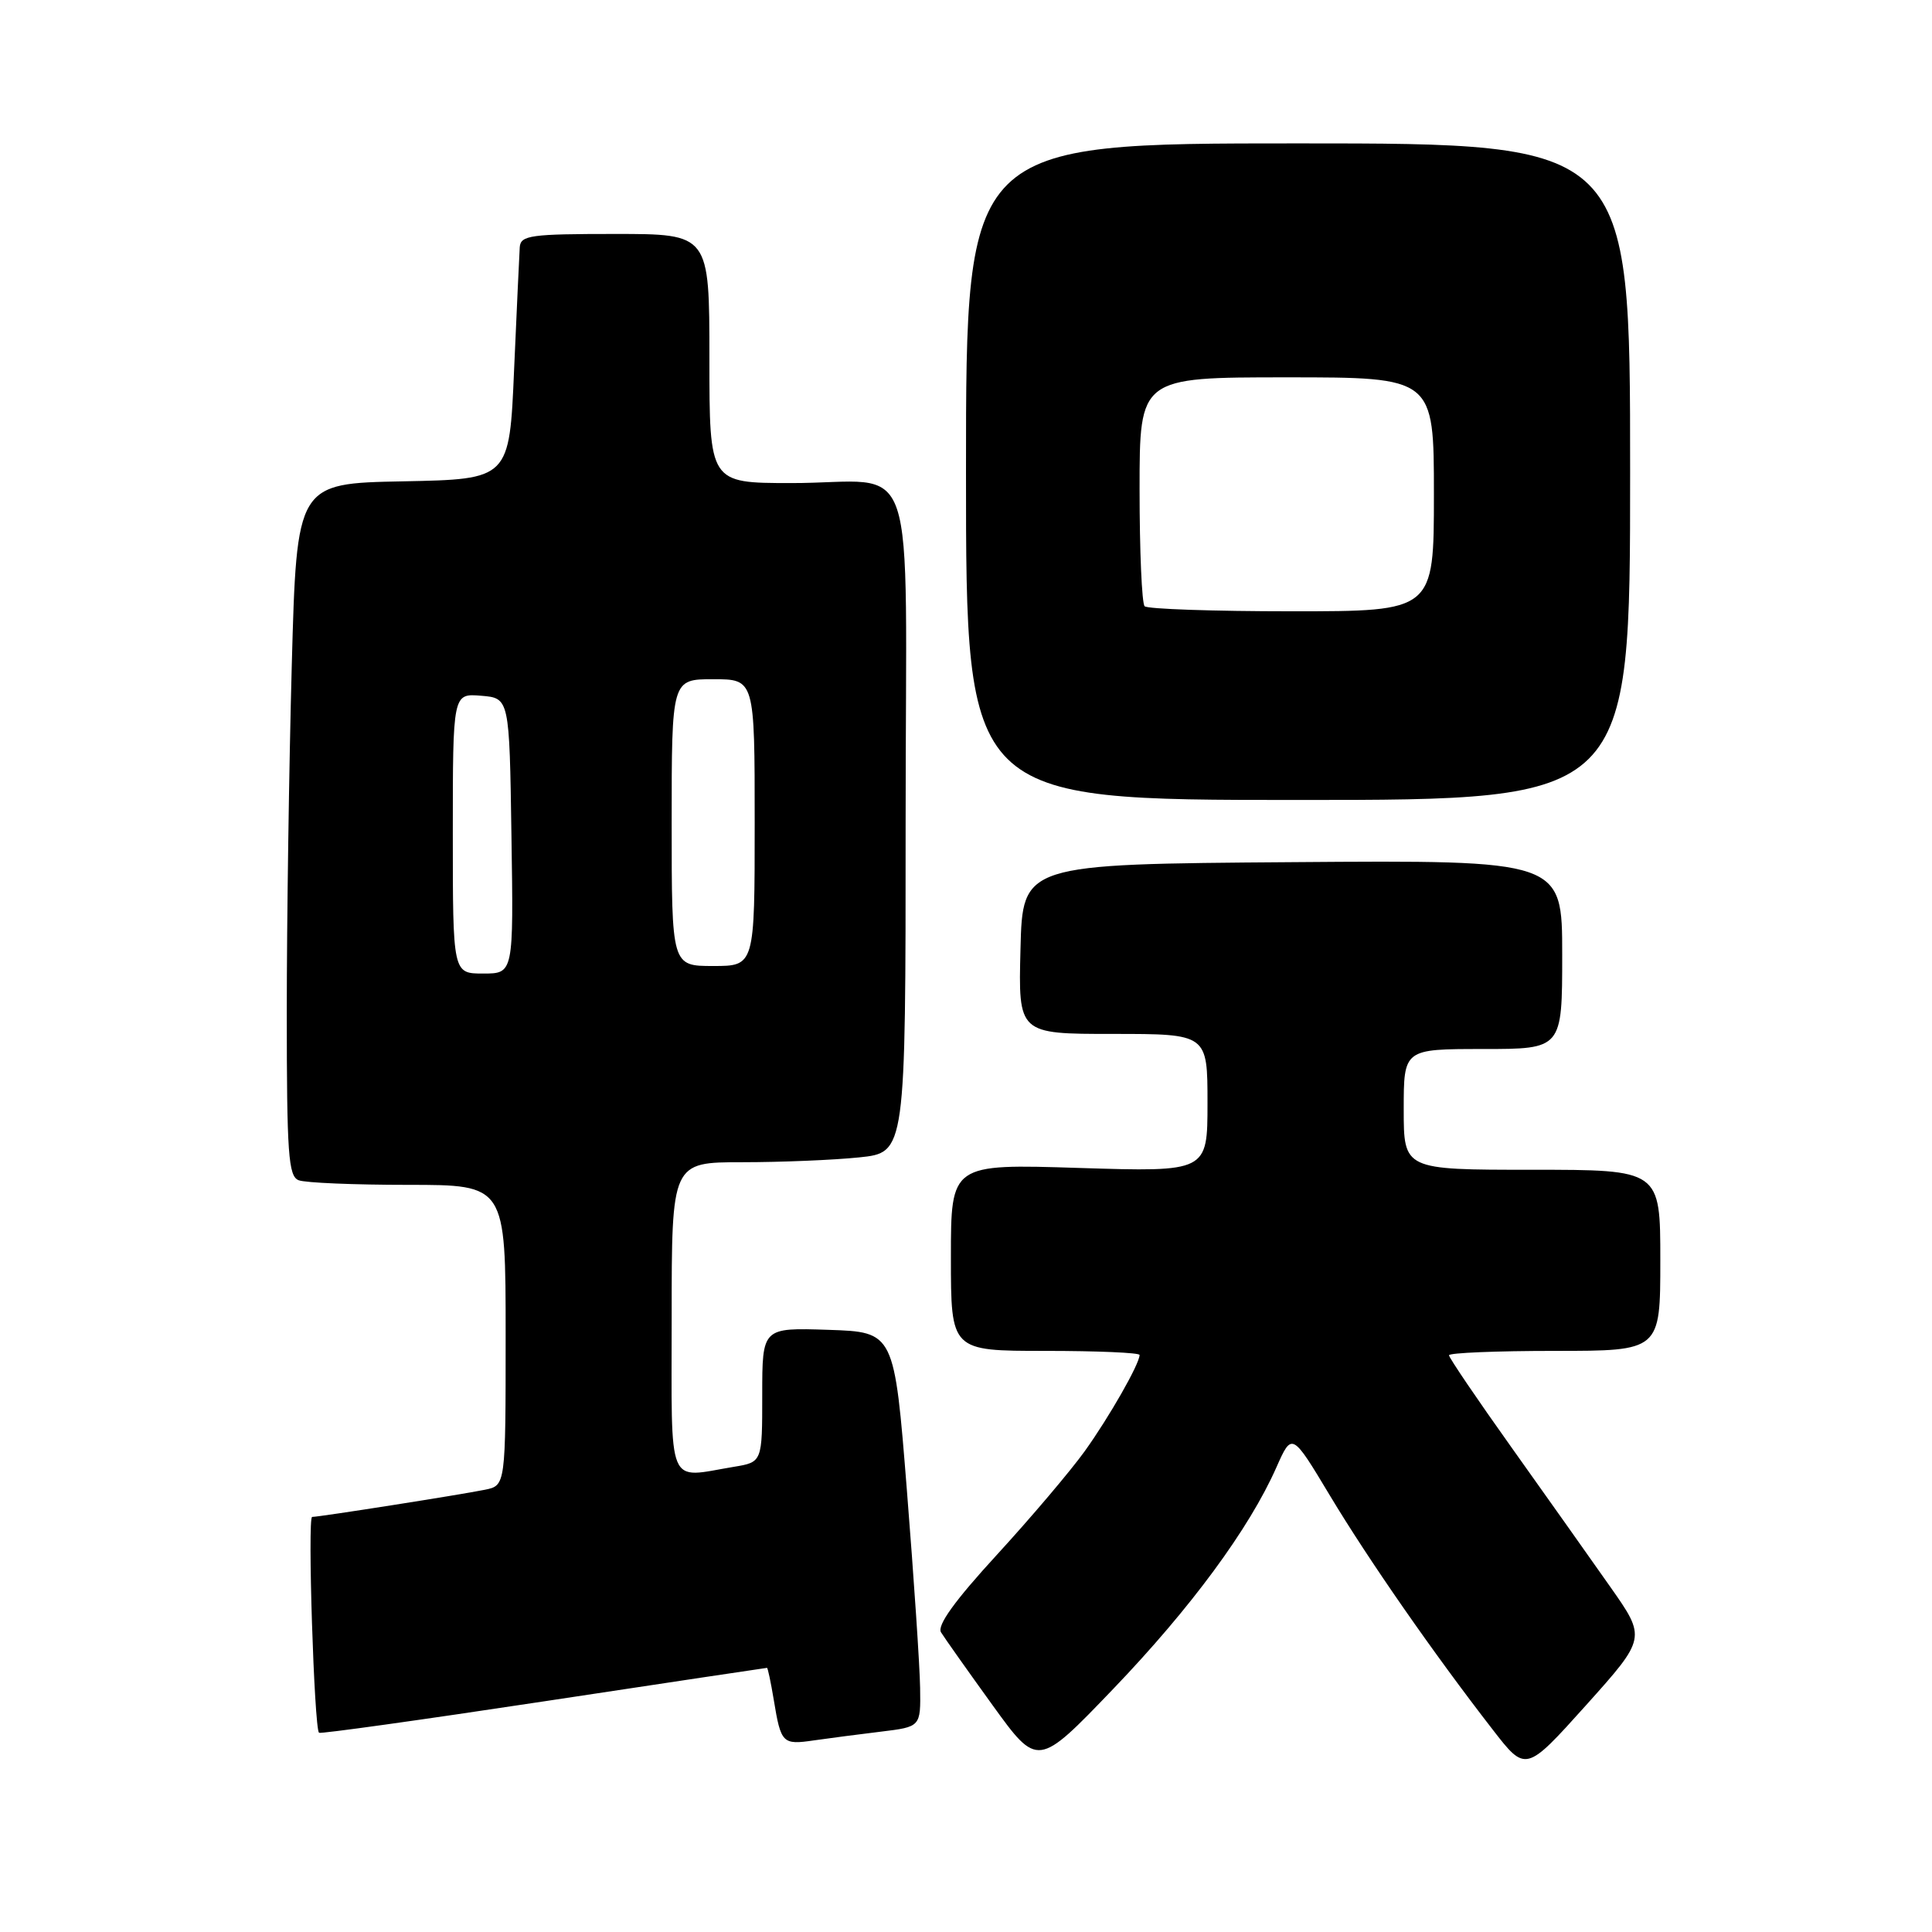<?xml version="1.0" encoding="UTF-8" standalone="no"?>
<!DOCTYPE svg PUBLIC "-//W3C//DTD SVG 1.1//EN" "http://www.w3.org/Graphics/SVG/1.1/DTD/svg11.dtd" >
<svg xmlns="http://www.w3.org/2000/svg" xmlns:xlink="http://www.w3.org/1999/xlink" version="1.1" viewBox="0 0 256 256">
 <g >
 <path fill="currentColor"
d=" M 213.38 210.28 C 210.76 206.55 204.88 198.25 200.31 191.83 C 195.74 185.42 192.00 179.90 192.00 179.58 C 192.00 179.26 198.30 179.00 206.00 179.00 C 220.00 179.00 220.00 179.00 220.00 167.00 C 220.00 155.00 220.00 155.00 203.00 155.00 C 186.00 155.00 186.00 155.00 186.00 147.00 C 186.00 139.00 186.00 139.00 196.50 139.00 C 207.00 139.00 207.00 139.00 207.00 126.49 C 207.00 113.97 207.00 113.97 171.25 114.24 C 135.50 114.50 135.50 114.50 135.22 125.75 C 134.93 137.00 134.93 137.00 147.47 137.00 C 160.00 137.00 160.00 137.00 160.00 146.15 C 160.00 155.29 160.00 155.29 143.00 154.76 C 126.00 154.22 126.00 154.22 126.00 166.61 C 126.00 179.00 126.00 179.00 138.50 179.00 C 145.38 179.00 151.00 179.24 151.00 179.54 C 151.00 180.71 146.99 187.75 143.74 192.28 C 141.85 194.91 136.61 201.09 132.10 206.01 C 126.49 212.12 124.14 215.39 124.69 216.29 C 125.14 217.02 128.20 221.35 131.50 225.92 C 137.50 234.22 137.50 234.22 147.50 223.80 C 157.80 213.06 165.54 202.55 169.13 194.43 C 171.19 189.79 171.19 189.79 176.21 198.15 C 181.34 206.69 189.94 219.06 197.78 229.17 C 202.17 234.84 202.17 234.84 210.16 225.95 C 218.14 217.05 218.14 217.05 213.38 210.28 Z  M 116.75 229.45 C 122.00 228.81 122.00 228.81 121.92 223.66 C 121.88 220.82 121.09 209.05 120.17 197.50 C 118.50 176.50 118.50 176.50 109.75 176.21 C 101.00 175.92 101.00 175.92 101.00 184.83 C 101.00 193.74 101.00 193.74 97.25 194.36 C 88.25 195.85 89.00 197.64 89.00 174.50 C 89.00 154.00 89.00 154.00 98.35 154.00 C 103.50 154.00 110.47 153.71 113.85 153.36 C 120.00 152.72 120.00 152.72 120.00 108.97 C 120.00 58.12 122.01 64.04 104.75 64.01 C 94.00 64.00 94.00 64.00 94.00 47.50 C 94.00 31.00 94.00 31.00 81.50 31.00 C 70.31 31.00 68.99 31.18 68.87 32.75 C 68.81 33.71 68.47 41.02 68.12 49.00 C 67.50 63.50 67.50 63.50 53.41 63.78 C 39.32 64.05 39.32 64.05 38.66 88.19 C 38.30 101.46 38.00 122.10 38.00 134.05 C 38.00 152.95 38.21 155.87 39.58 156.39 C 40.45 156.73 46.98 157.00 54.08 157.00 C 67.00 157.00 67.00 157.00 67.00 176.92 C 67.00 196.84 67.00 196.84 64.25 197.40 C 60.96 198.07 42.31 201.00 41.36 201.00 C 40.73 201.00 41.63 228.96 42.27 229.60 C 42.43 229.77 55.81 227.90 72.00 225.45 C 88.19 223.00 101.52 221.00 101.63 221.00 C 101.74 221.00 102.14 222.91 102.53 225.25 C 103.48 231.02 103.68 231.22 107.85 230.61 C 109.86 230.32 113.86 229.80 116.75 229.45 Z  M 216.00 62.50 C 216.00 19.00 216.00 19.00 172.00 19.00 C 128.00 19.00 128.00 19.00 128.00 62.50 C 128.00 106.00 128.00 106.00 172.00 106.00 C 216.00 106.00 216.00 106.00 216.00 62.50 Z  M 60.00 110.44 C 60.00 91.88 60.00 91.88 63.75 92.19 C 67.50 92.50 67.50 92.50 67.77 110.75 C 68.05 129.00 68.05 129.00 64.02 129.00 C 60.00 129.00 60.00 129.00 60.00 110.44 Z  M 89.00 109.00 C 89.00 90.00 89.00 90.00 94.50 90.00 C 100.00 90.00 100.00 90.00 100.00 109.00 C 100.00 128.00 100.00 128.00 94.50 128.00 C 89.00 128.00 89.00 128.00 89.00 109.00 Z  M 151.67 80.33 C 151.30 79.97 151.00 72.99 151.00 64.83 C 151.00 50.00 151.00 50.00 170.50 50.00 C 190.00 50.00 190.00 50.00 190.00 65.50 C 190.00 81.00 190.00 81.00 171.17 81.00 C 160.81 81.00 152.03 80.70 151.67 80.33 Z "/>
</g>
</svg>